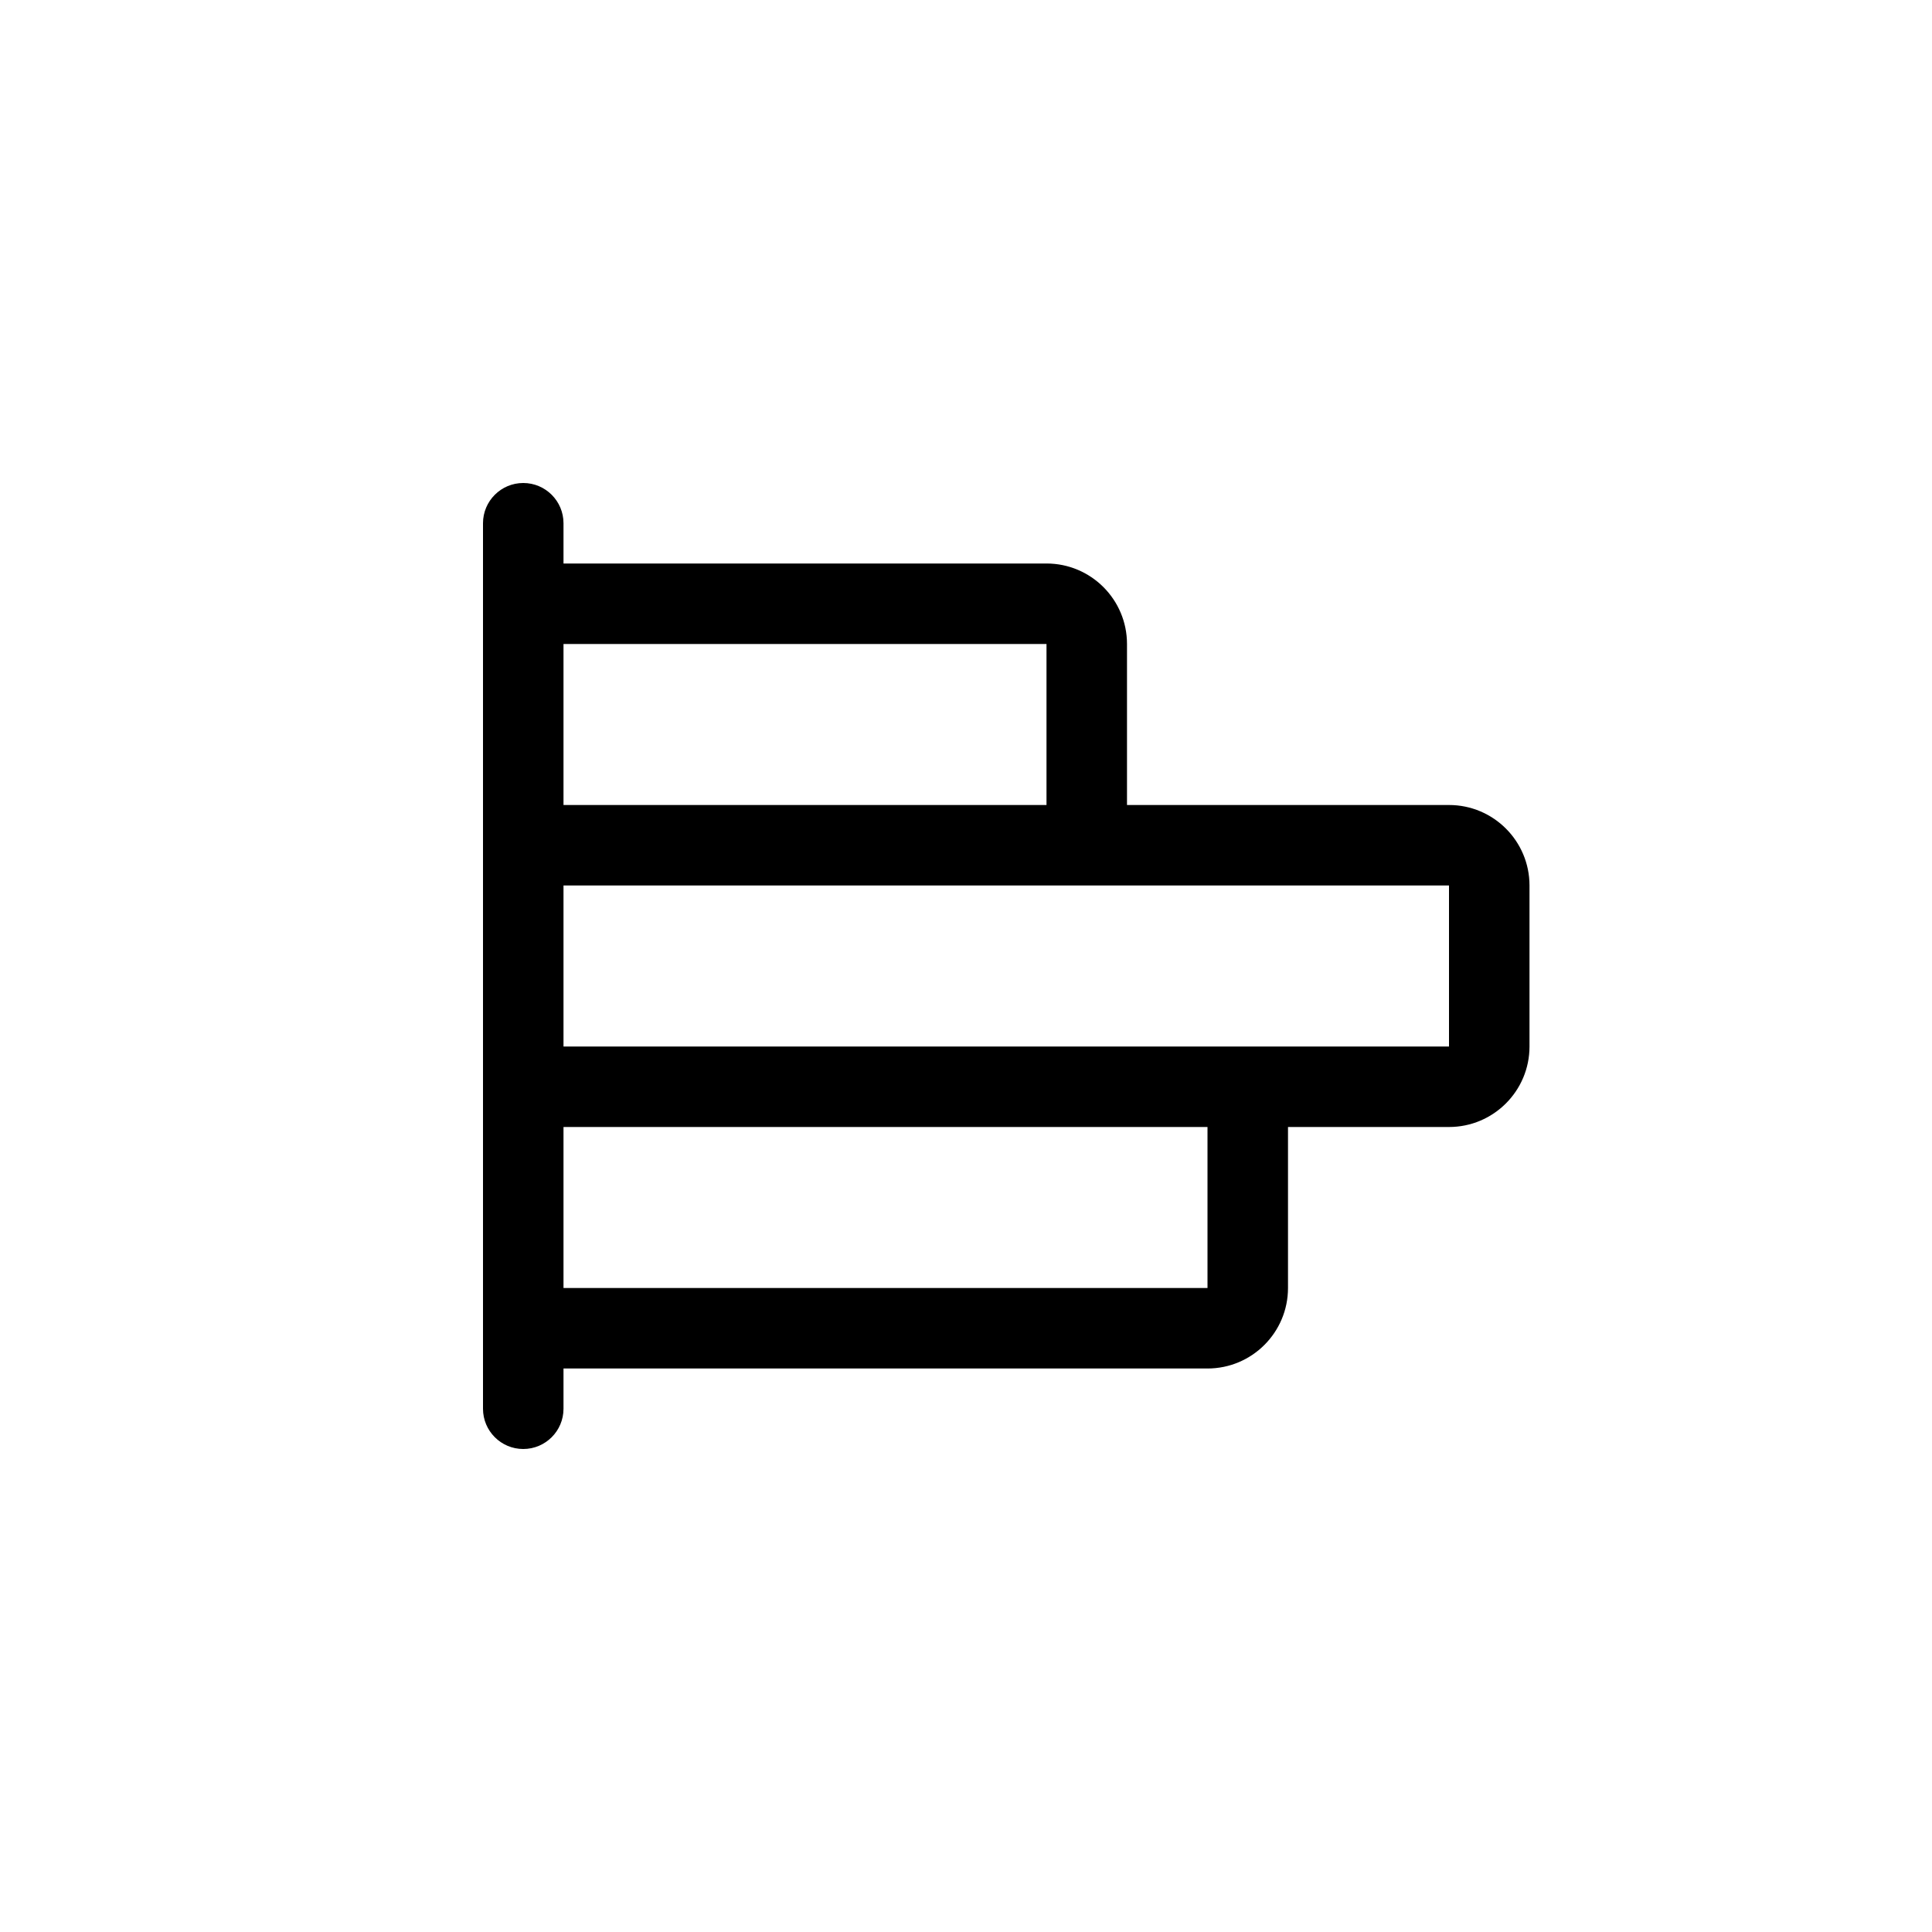 <svg width="24" height="24" viewBox="0 0 24 24" fill="none" xmlns="http://www.w3.org/2000/svg">
<path fill-rule="evenodd" clip-rule="evenodd" d="M6.5 6C6.224 6 6 6.224 6 6.5V8V10V11V13V14V16V17.5C6 17.776 6.224 18 6.5 18C6.776 18 7 17.776 7 17.5L7 17H15C15.552 17 16 16.552 16 16V14H18C18.552 14 19 13.552 19 13V11C19 10.448 18.552 10 18 10H14V8C14 7.448 13.552 7 13 7H7V6.5C7 6.224 6.776 6 6.5 6ZM7 8V10H13V8H7ZM7 11V13H15H18V11H13H7ZM7 14V16H15V14H7Z" fill="currentColor" />
</svg>
